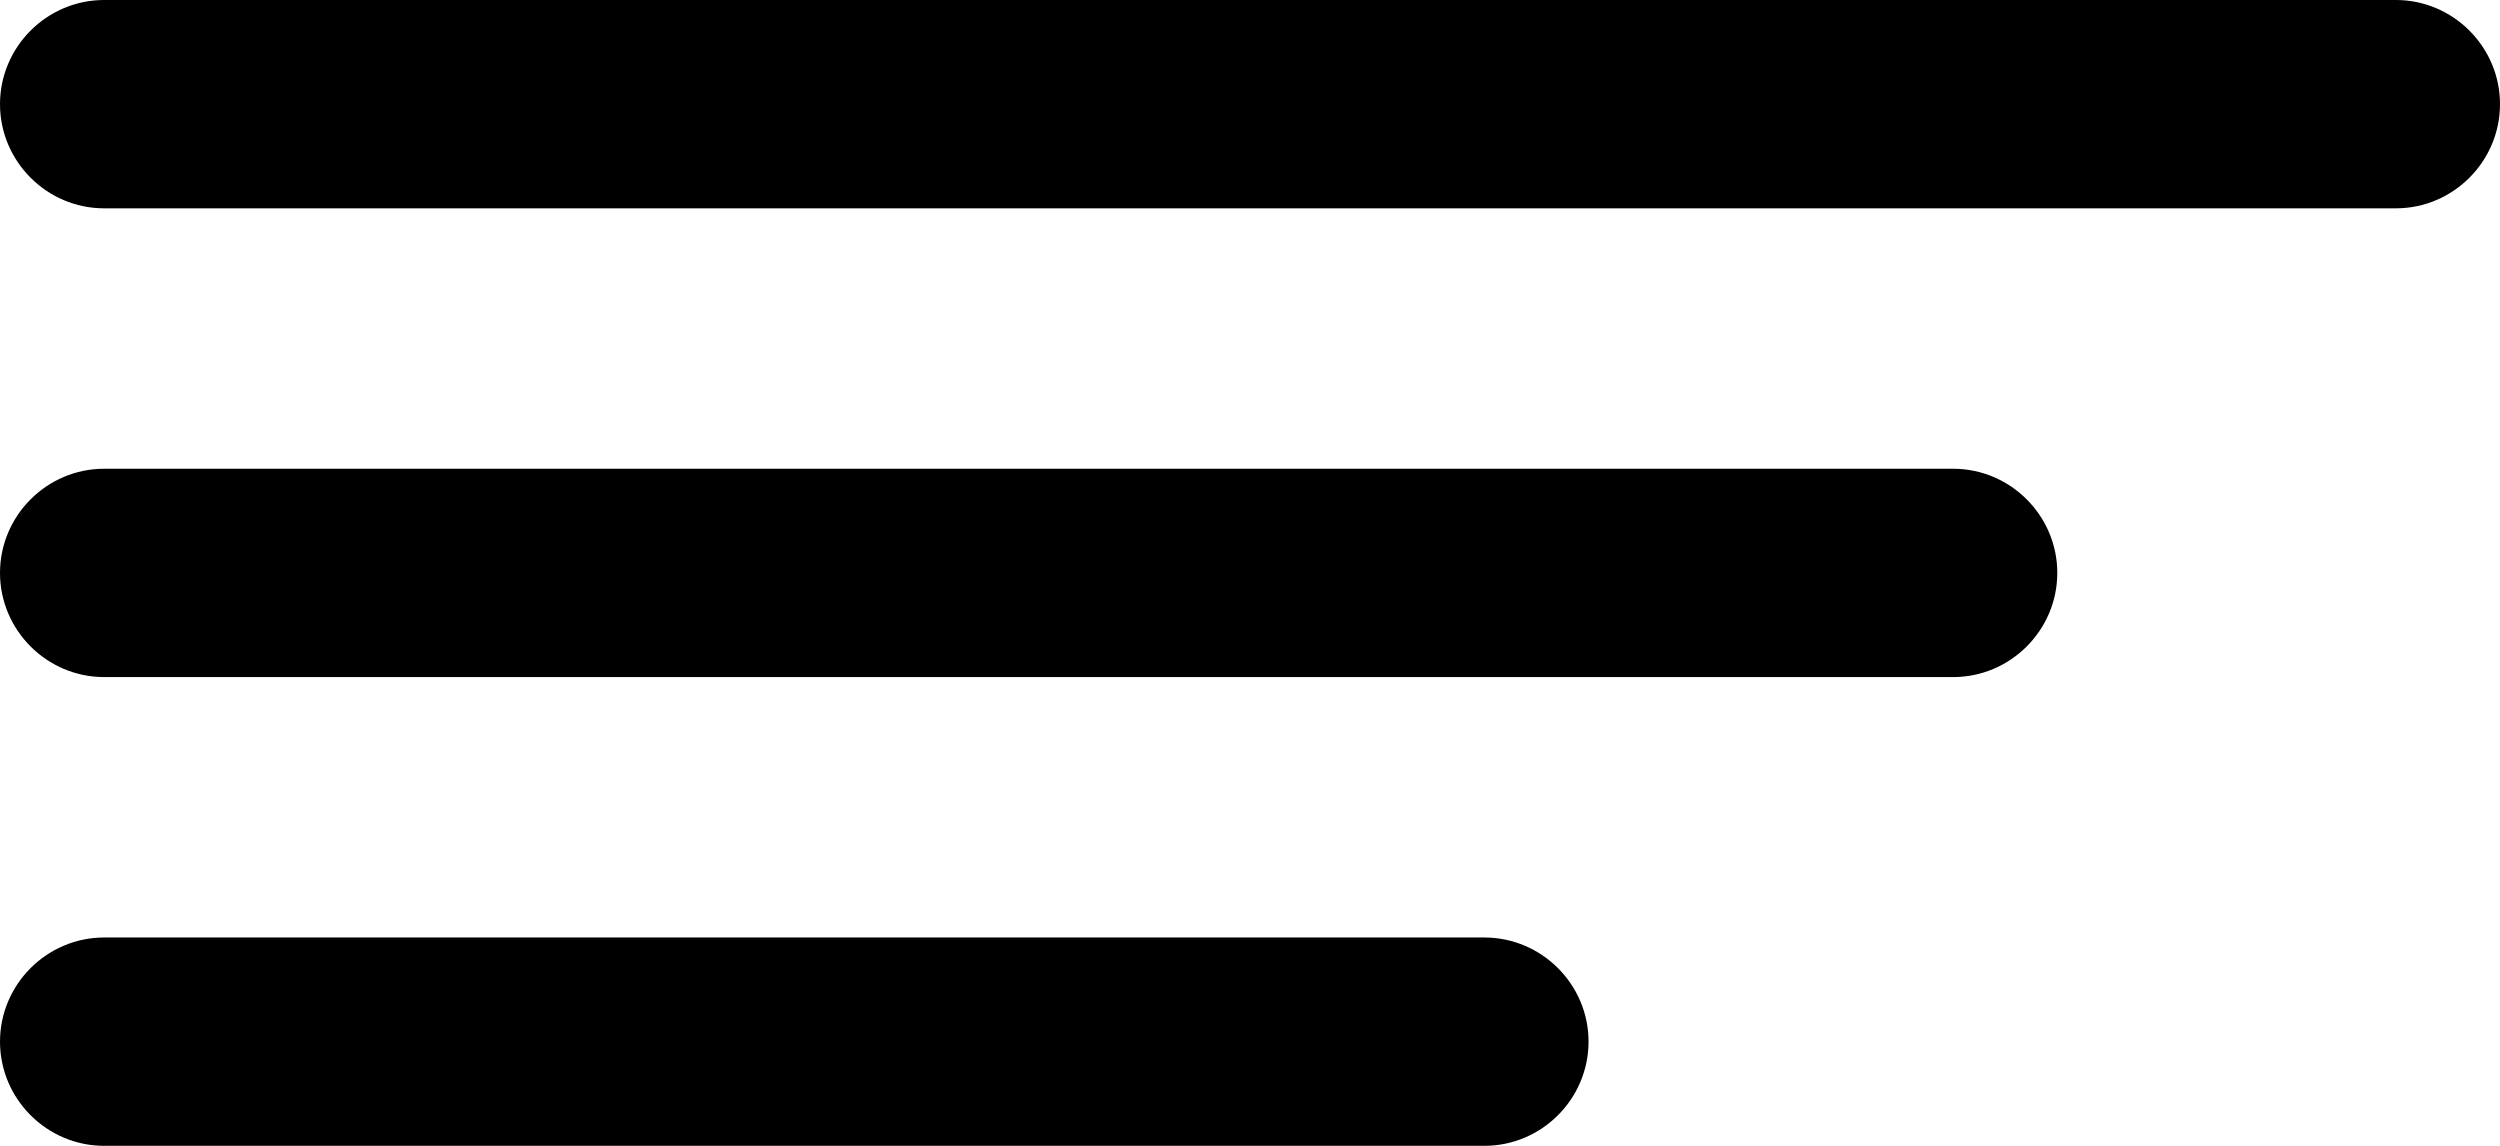 <?xml version="1.0" encoding="utf-8"?>
<!-- Generator: Adobe Illustrator 24.0.1, SVG Export Plug-In . SVG Version: 6.00 Build 0)  -->
<svg version="1.1" id="Layer_1" xmlns="http://www.w3.org/2000/svg" xmlns:xlink="http://www.w3.org/1999/xlink" x="0px" y="0px"
	 viewBox="0 0 48 22" style="enable-background:new 0 0 48 22;" xml:space="preserve">
<g id="bar_icon" transform="translate(-69 -62.5)">
	<path d="M115,66.5H71c-1.1,0-2-0.9-2-2s0.9-2,2-2h44c1.1,0,2,0.9,2,2S116.1,66.5,115,66.5z"/>
	<path d="M106.5,75.5H71c-1.1,0-2-0.9-2-2s0.9-2,2-2h35.5c1.1,0,2,0.9,2,2S107.6,75.5,106.5,75.5z"/>
	<path d="M97.5,84.5H71c-1.1,0-2-0.9-2-2s0.9-2,2-2h26.5c1.1,0,2,0.9,2,2S98.6,84.5,97.5,84.5z"/>
</g>
</svg>
